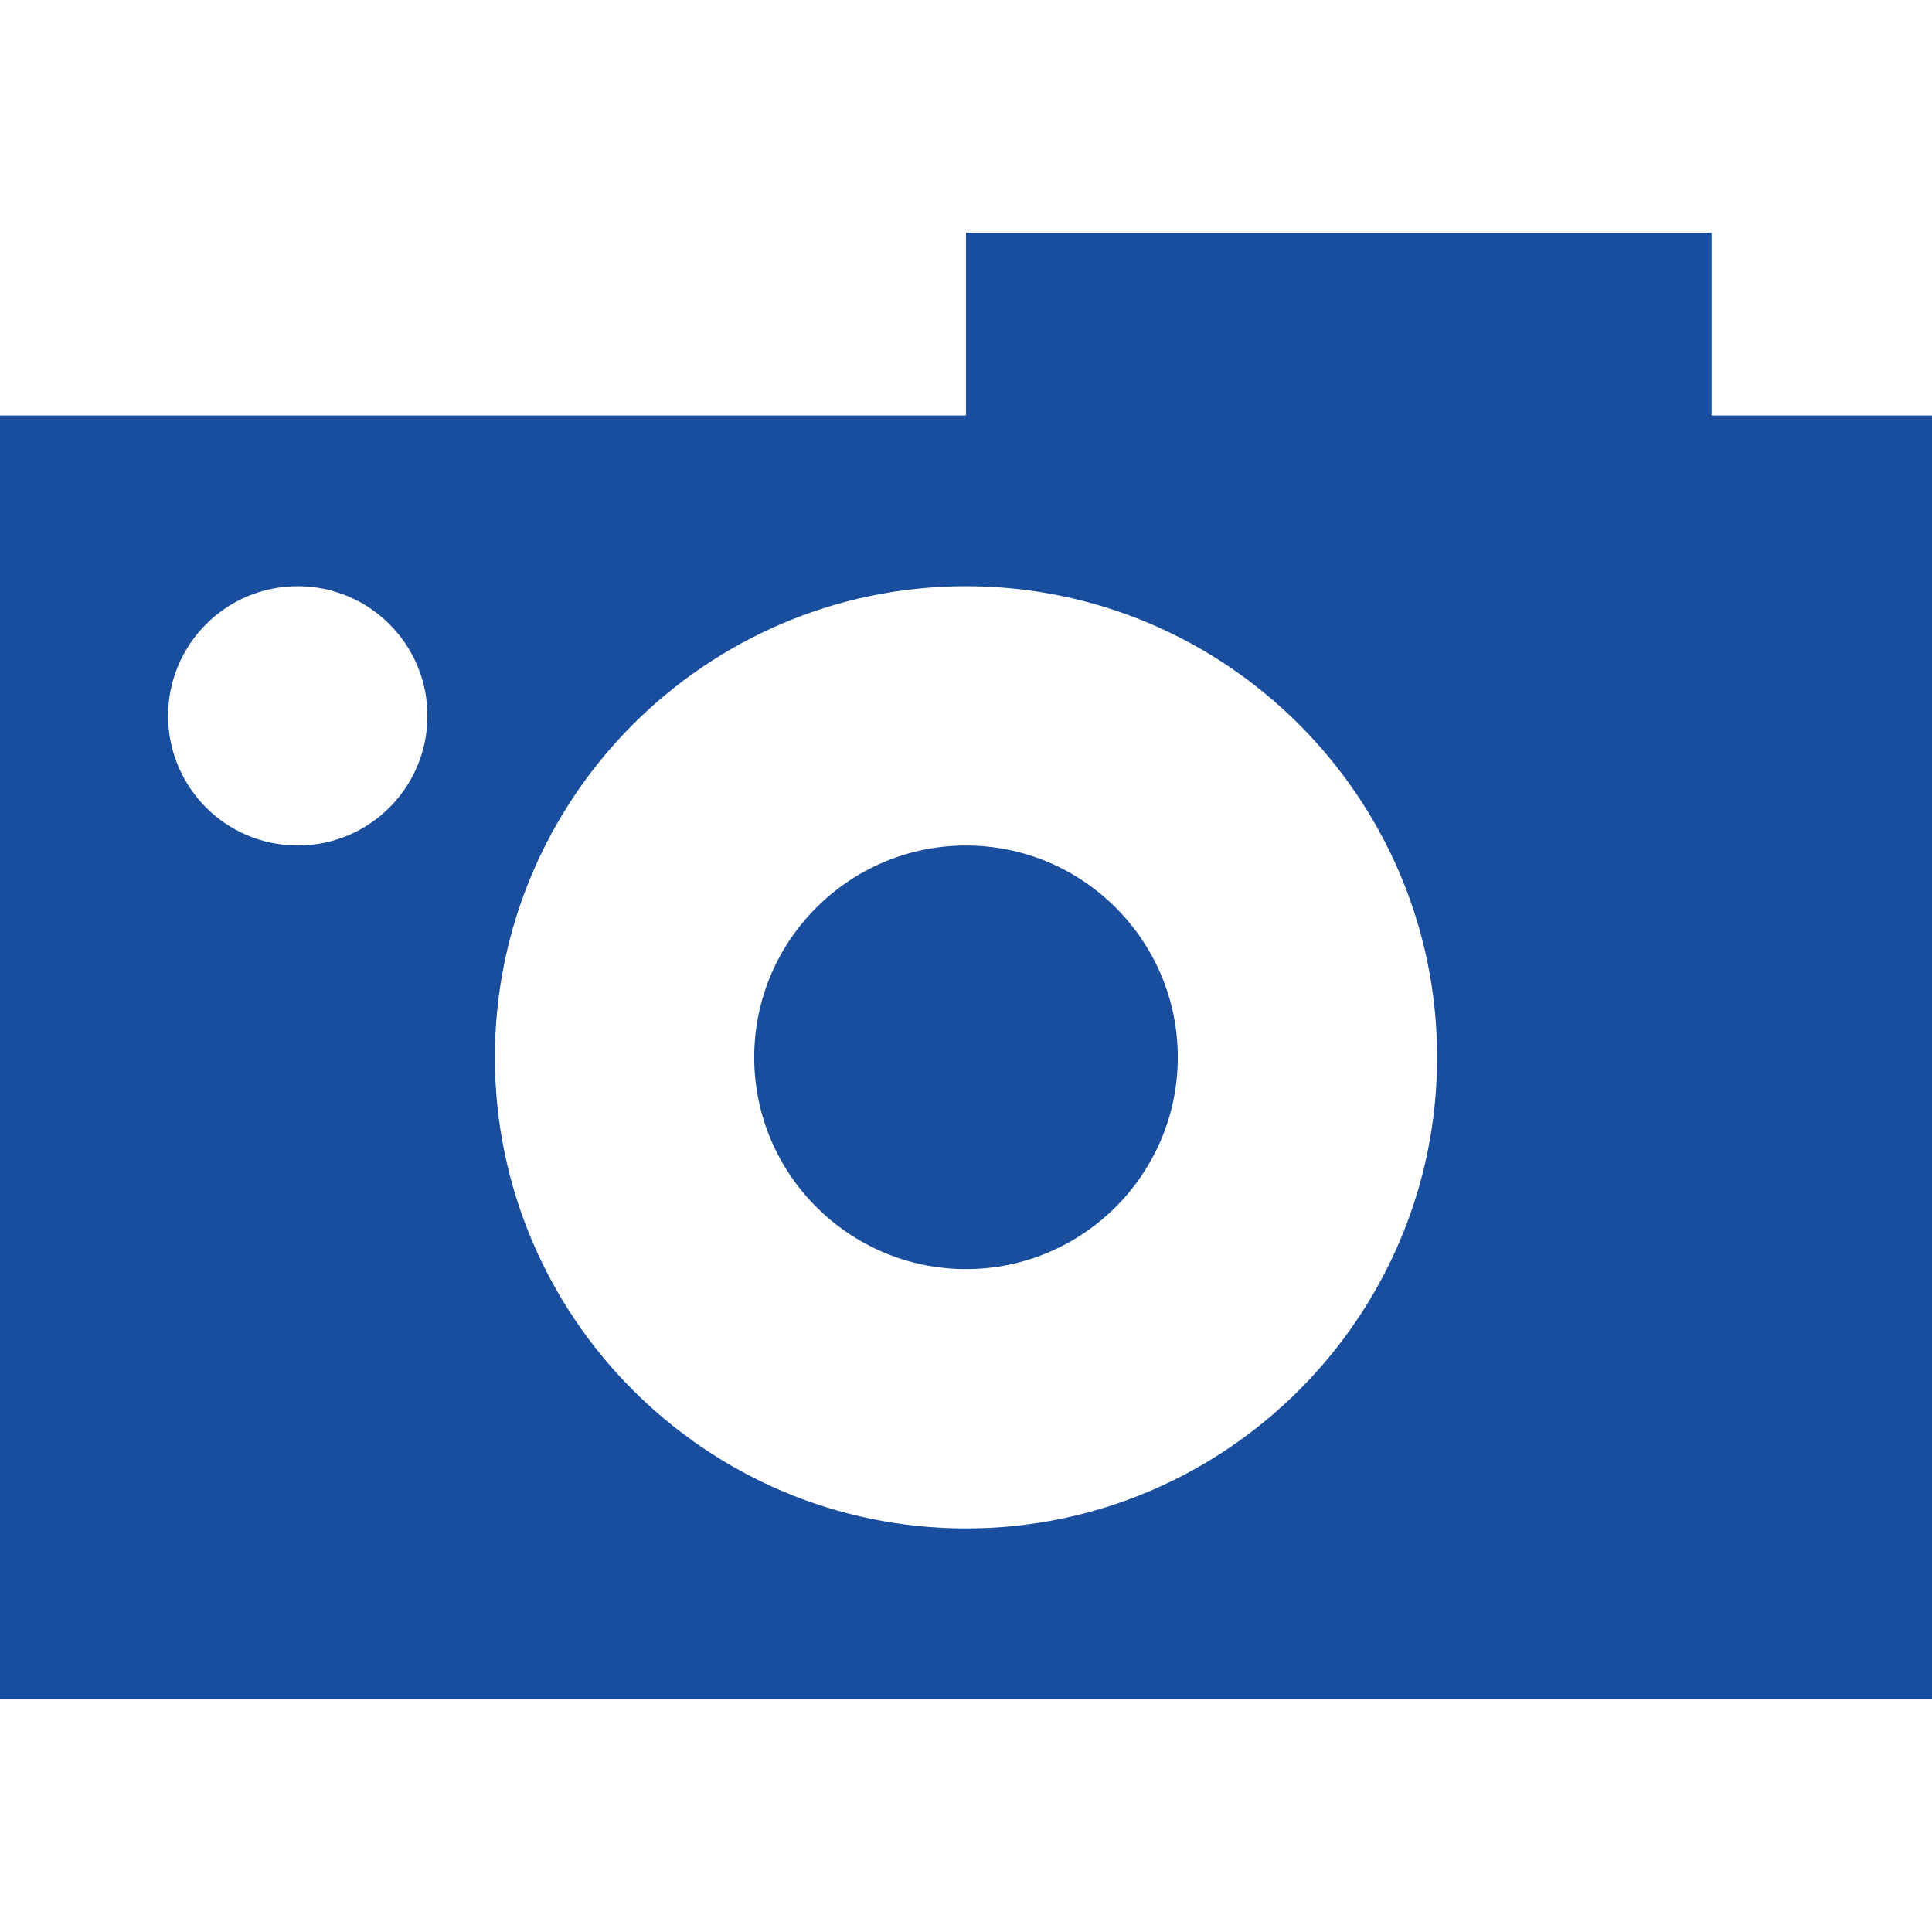 <?xml version="1.0" encoding="iso-8859-1"?>
<!DOCTYPE svg PUBLIC "-//W3C//DTD SVG 1.1//EN" "http://www.w3.org/Graphics/SVG/1.1/DTD/svg11.dtd">
<svg fill="#194e9e" height="800px" width="800px" version="1.1" id="Capa_1" xmlns="http://www.w3.org/2000/svg" xmlns:xlink="http://www.w3.org/1999/xlink" 
	 viewBox="0 0 298 298" xml:space="preserve">
<g>
	<path d="M149,130.417c-18.013,0-32.667,14.654-32.667,32.666c0,18.013,14.654,32.667,32.667,32.667s32.667-14.654,32.667-32.667
		C181.667,145.071,167.013,130.417,149,130.417z"/>
	<path d="M264,64.083V35.917H149v28.167H0v198h298v-198H264z M45.928,130.417c-11.046,0-20-8.954-20-20c0-11.046,8.954-20,20-20
		s20,8.954,20,20C65.928,121.462,56.974,130.417,45.928,130.417z M149,235.75c-40.068,0-72.667-32.599-72.667-72.667
		S108.932,90.417,149,90.417s72.667,32.598,72.667,72.666S189.068,235.75,149,235.75z"/>
</g>
</svg>